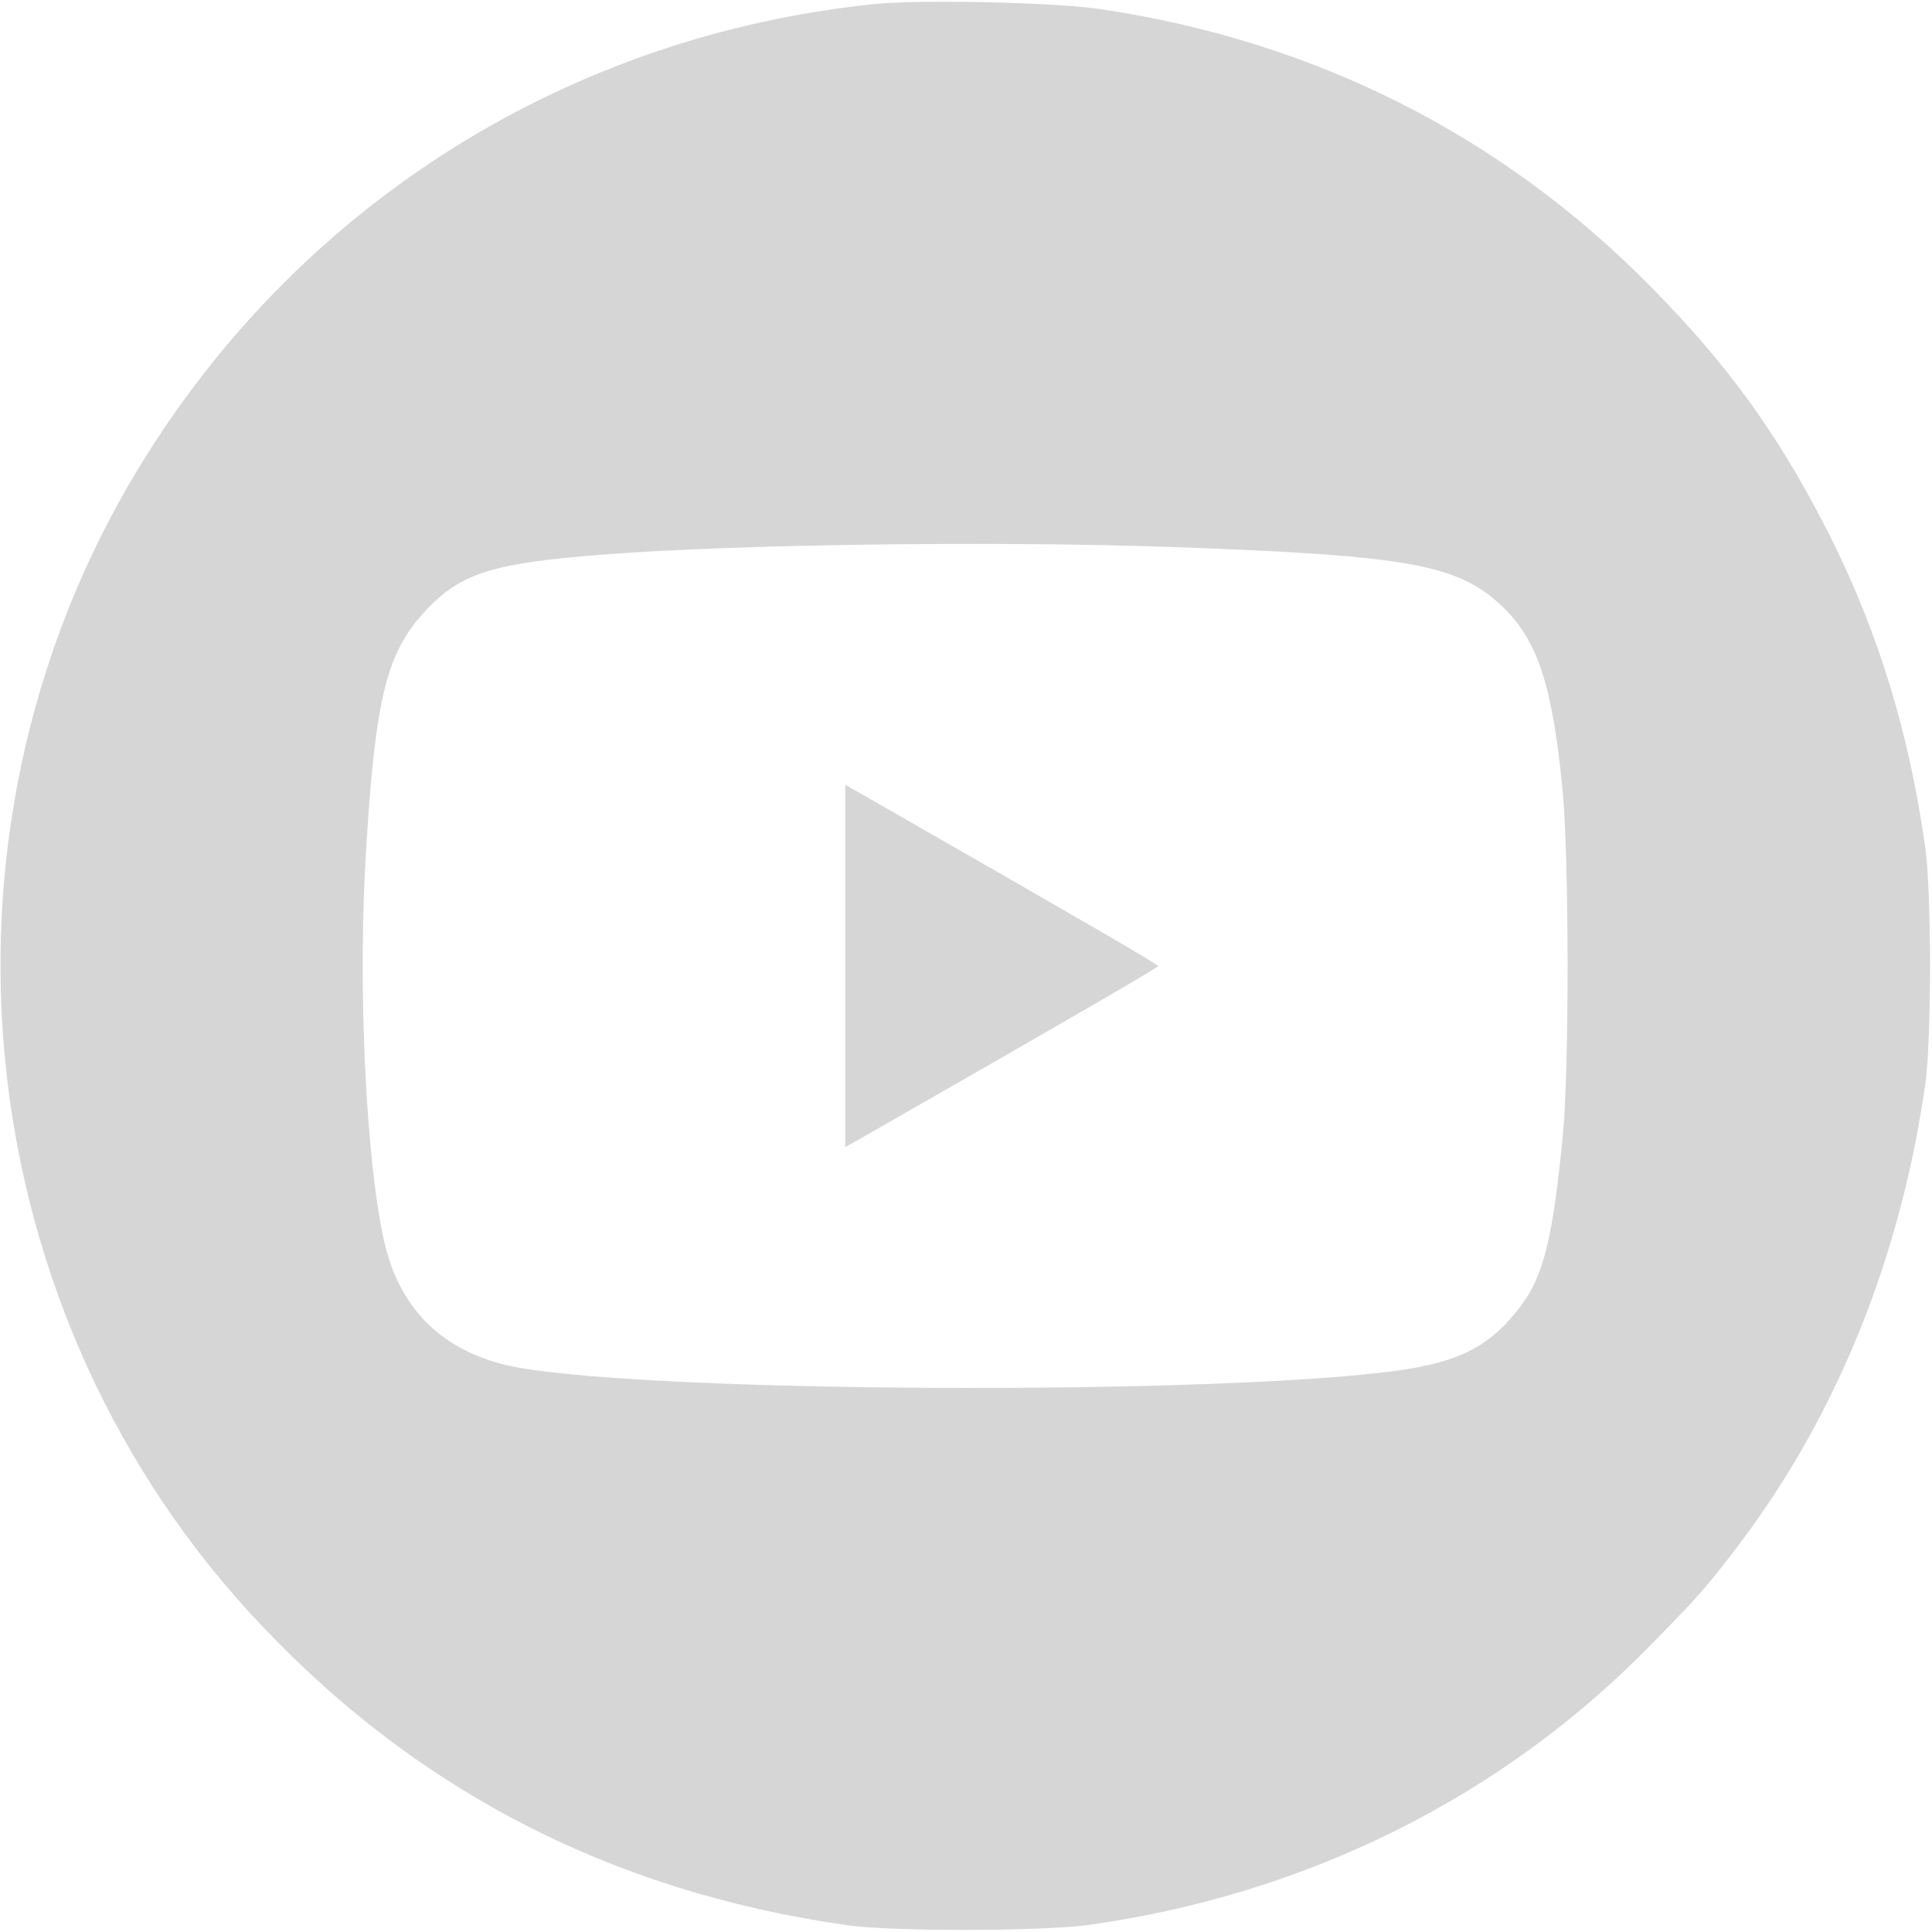 <?xml version="1.0" standalone="no"?>
<!DOCTYPE svg PUBLIC "-//W3C//DTD SVG 20010904//EN"
 "http://www.w3.org/TR/2001/REC-SVG-20010904/DTD/svg10.dtd">
<svg version="1.0" xmlns="http://www.w3.org/2000/svg"
 width="40px" height="40px" viewBox="0 0 512 512"
 preserveAspectRatio="xMidYMid meet">

<g transform="translate(0,512) scale(0.1,-0.1)"
fill="#d6d6d6" stroke="none">
<path d="M2315 5109 c-800 -83 -1501 -518 -1927 -1196 -604 -960 -491 -2230
272 -3065 423 -463 951 -740 1585 -830 118 -17 511 -16 635 0 579 80 1097 337
1491 739 130 132 157 163 243 277 256 341 423 757 488 1211 17 118 17 512 0
630 -43 303 -122 561 -247 814 -134 268 -270 459 -483 674 -395 400 -889 649
-1457 733 -123 18 -478 26 -600 13z m800 -1439 c616 -22 747 -46 863 -154 96
-90 136 -209 163 -491 17 -174 18 -730 1 -910 -26 -272 -51 -375 -111 -455
-83 -110 -165 -152 -349 -175 -493 -62 -1923 -56 -2304 10 -196 34 -320 150
-361 340 -48 218 -69 677 -47 1030 25 411 55 528 161 640 91 96 177 123 464
145 352 28 1056 37 1520 20z"/>
<path d="M2240 2560 l0 -480 48 27 c615 352 781 449 781 453 0 4 -166 101
-781 453 l-48 27 0 -480z"/>
</g>
</svg>
